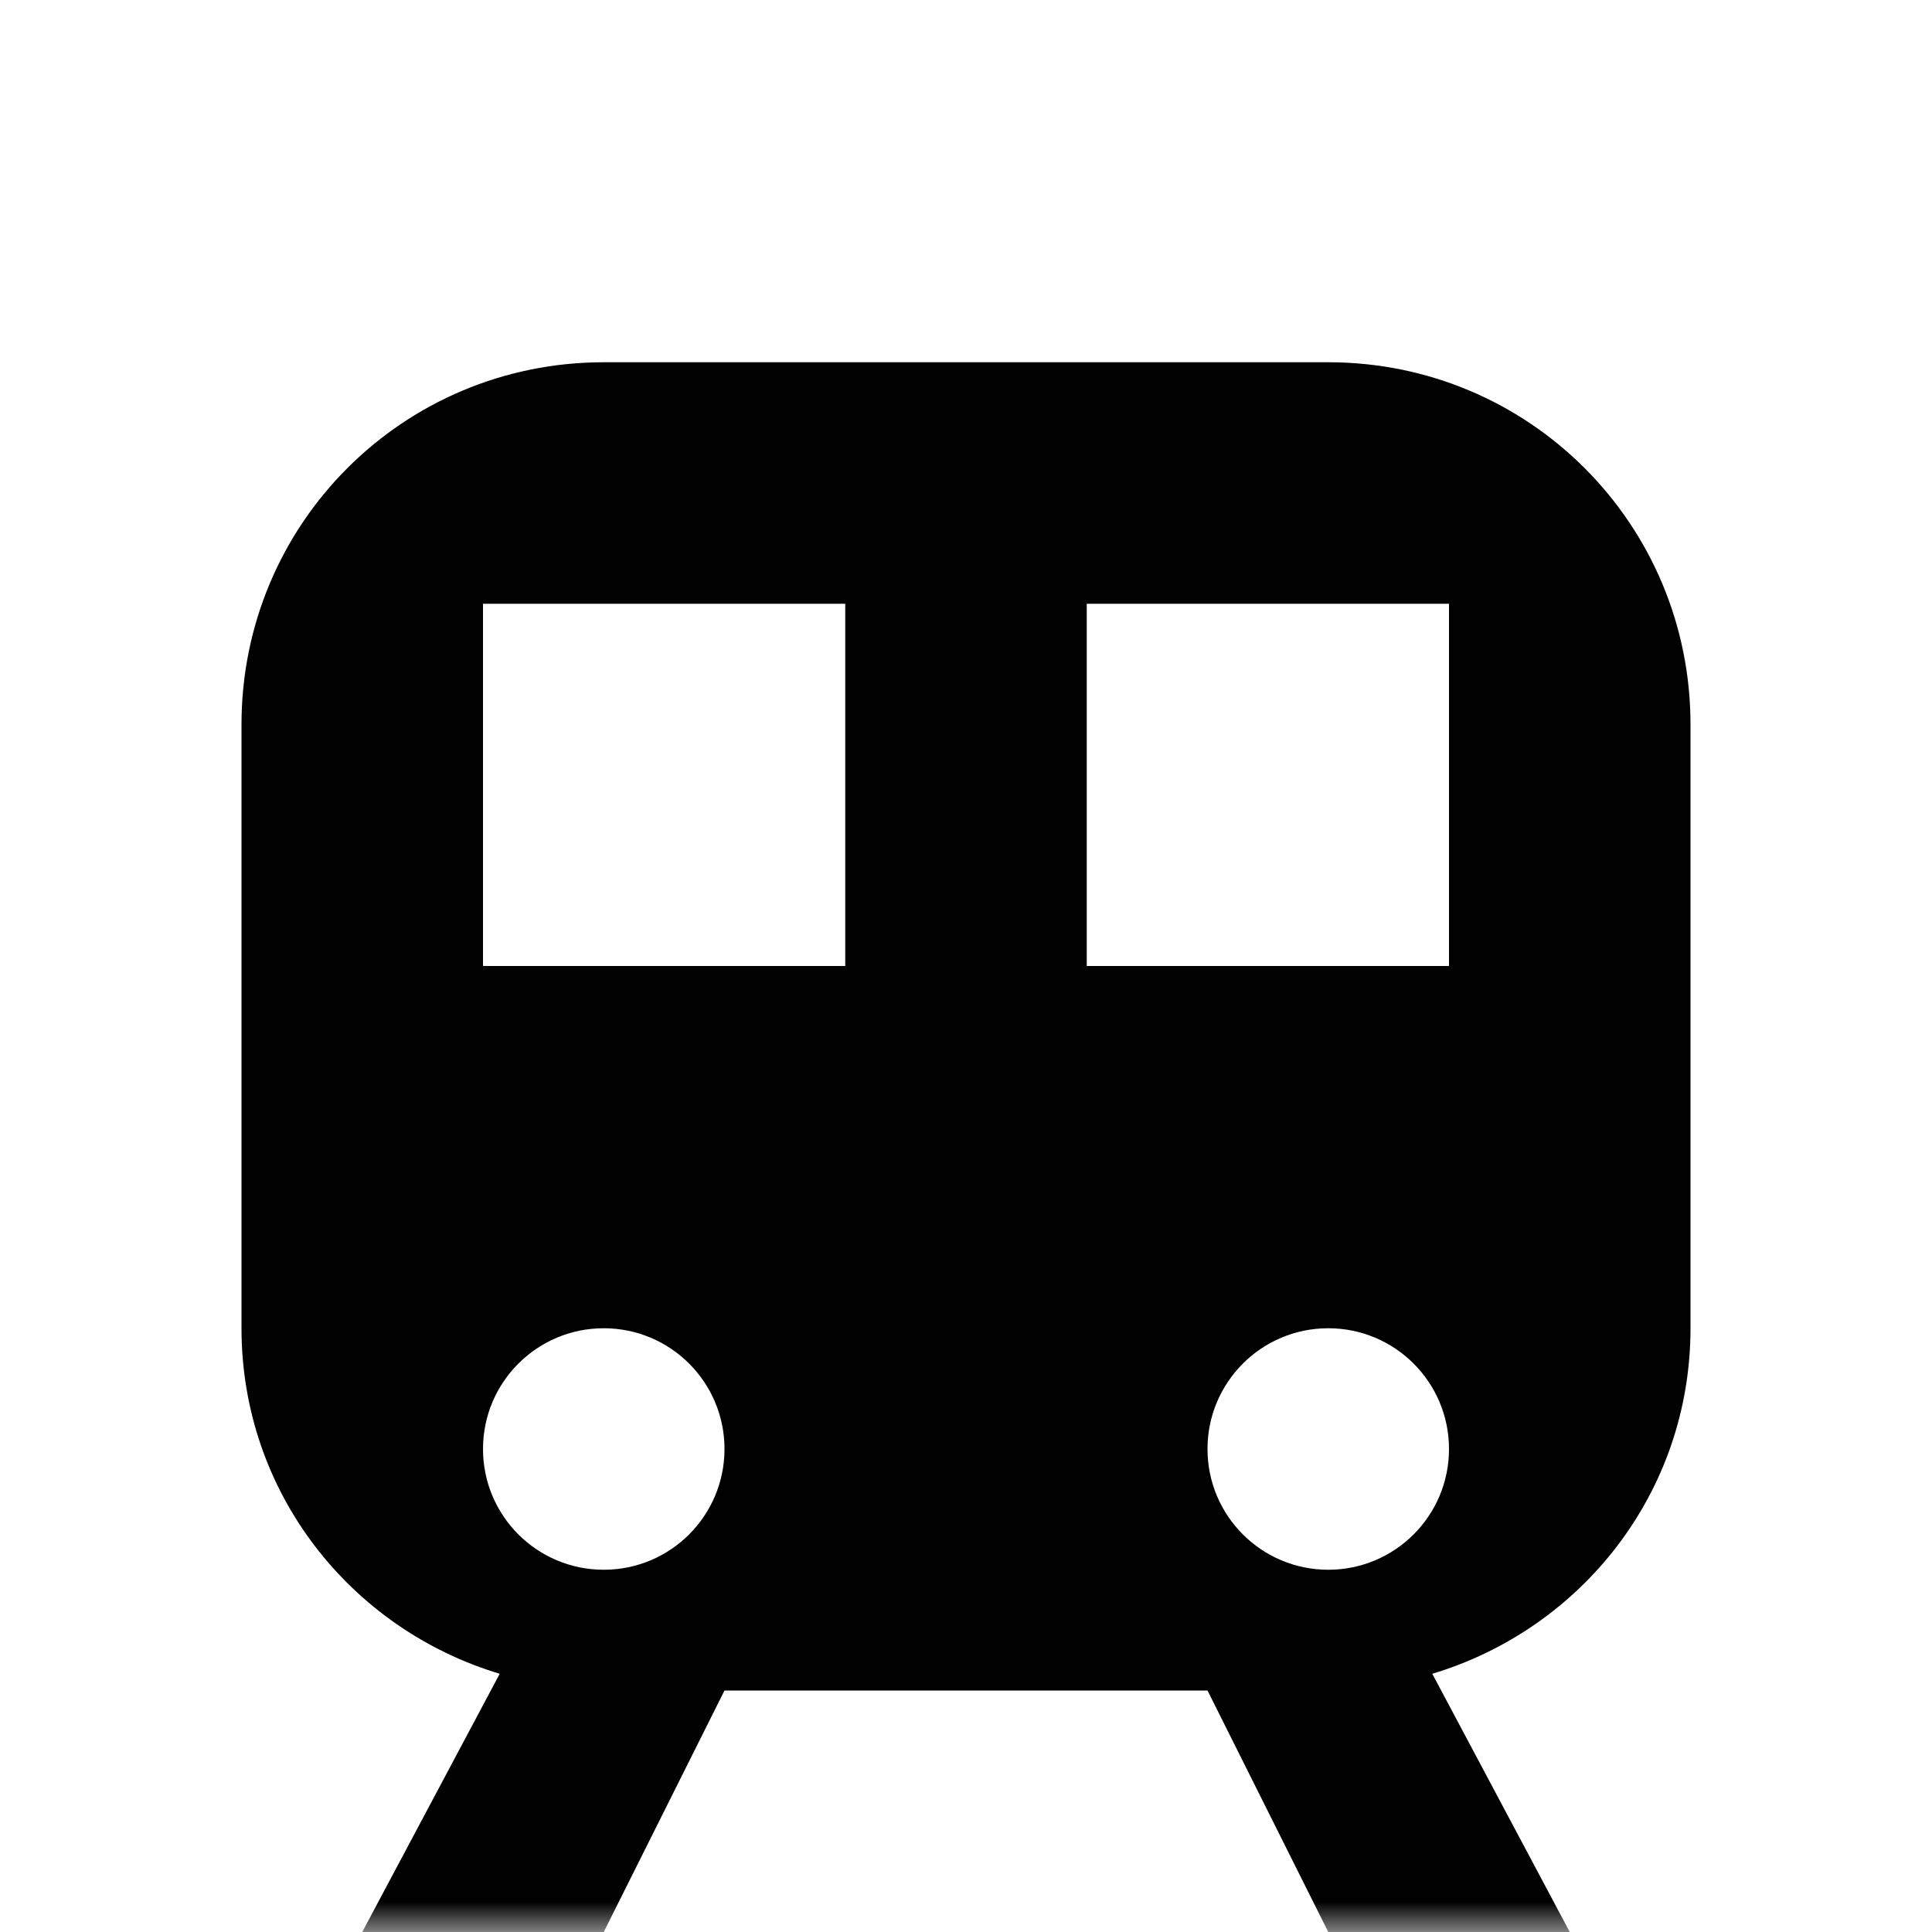 <?xml version="1.0" encoding="UTF-8"?>
<svg xmlns="http://www.w3.org/2000/svg" xmlns:xlink="http://www.w3.org/1999/xlink" width="32" height="32" viewBox="0 0 32 32" version="1.1">
<defs>
<filter id="alpha" filterUnits="objectBoundingBox" x="0%" y="0%" width="100%" height="100%">
  <feColorMatrix type="matrix" in="SourceGraphic" values="0 0 0 0 1 0 0 0 0 1 0 0 0 0 1 0 0 0 1 0"/>
</filter>
<mask id="mask0">
  <g filter="url(#alpha)">
<rect x="0" y="0" width="32" height="32" style="fill:rgb(0%,0%,0%);fill-opacity:0.996;stroke:none;"/>
  </g>
</mask>
<clipPath id="clip1">
  <rect x="0" y="0" width="32" height="32"/>
</clipPath>
<g id="surface5" clip-path="url(#clip1)">
<path style=" stroke:none;fill-rule:evenodd;fill:rgb(0%,0%,0%);fill-opacity:1;" d="M 10 6 C 6.676 6 4 8.676 4 12 L 4 22 C 4 24.719 5.805 26.98 8.277 27.723 L 6 32 L 10 32 L 12 28 L 20 28 L 22 32 L 26 32 L 23.723 27.723 C 26.195 26.98 28 24.719 28 22 L 28 12 C 28 8.676 25.324 6 22 6 Z M 8 10 L 14 10 L 14 16 L 8 16 Z M 18 10 L 24 10 L 24 16 L 18 16 Z M 10 22 C 11.105 22 12 22.895 12 24 C 12 25.105 11.105 26 10 26 C 8.895 26 8 25.105 8 24 C 8 22.895 8.895 22 10 22 Z M 22 22 C 23.105 22 24 22.895 24 24 C 24 25.105 23.105 26 22 26 C 20.895 26 20 25.105 20 24 C 20 22.895 20.895 22 22 22 Z M 22 22 "/>
</g>
</defs>
<g id="surface1">
<use xlink:href="#surface5" mask="url(#mask0)"/>
</g>
</svg>
